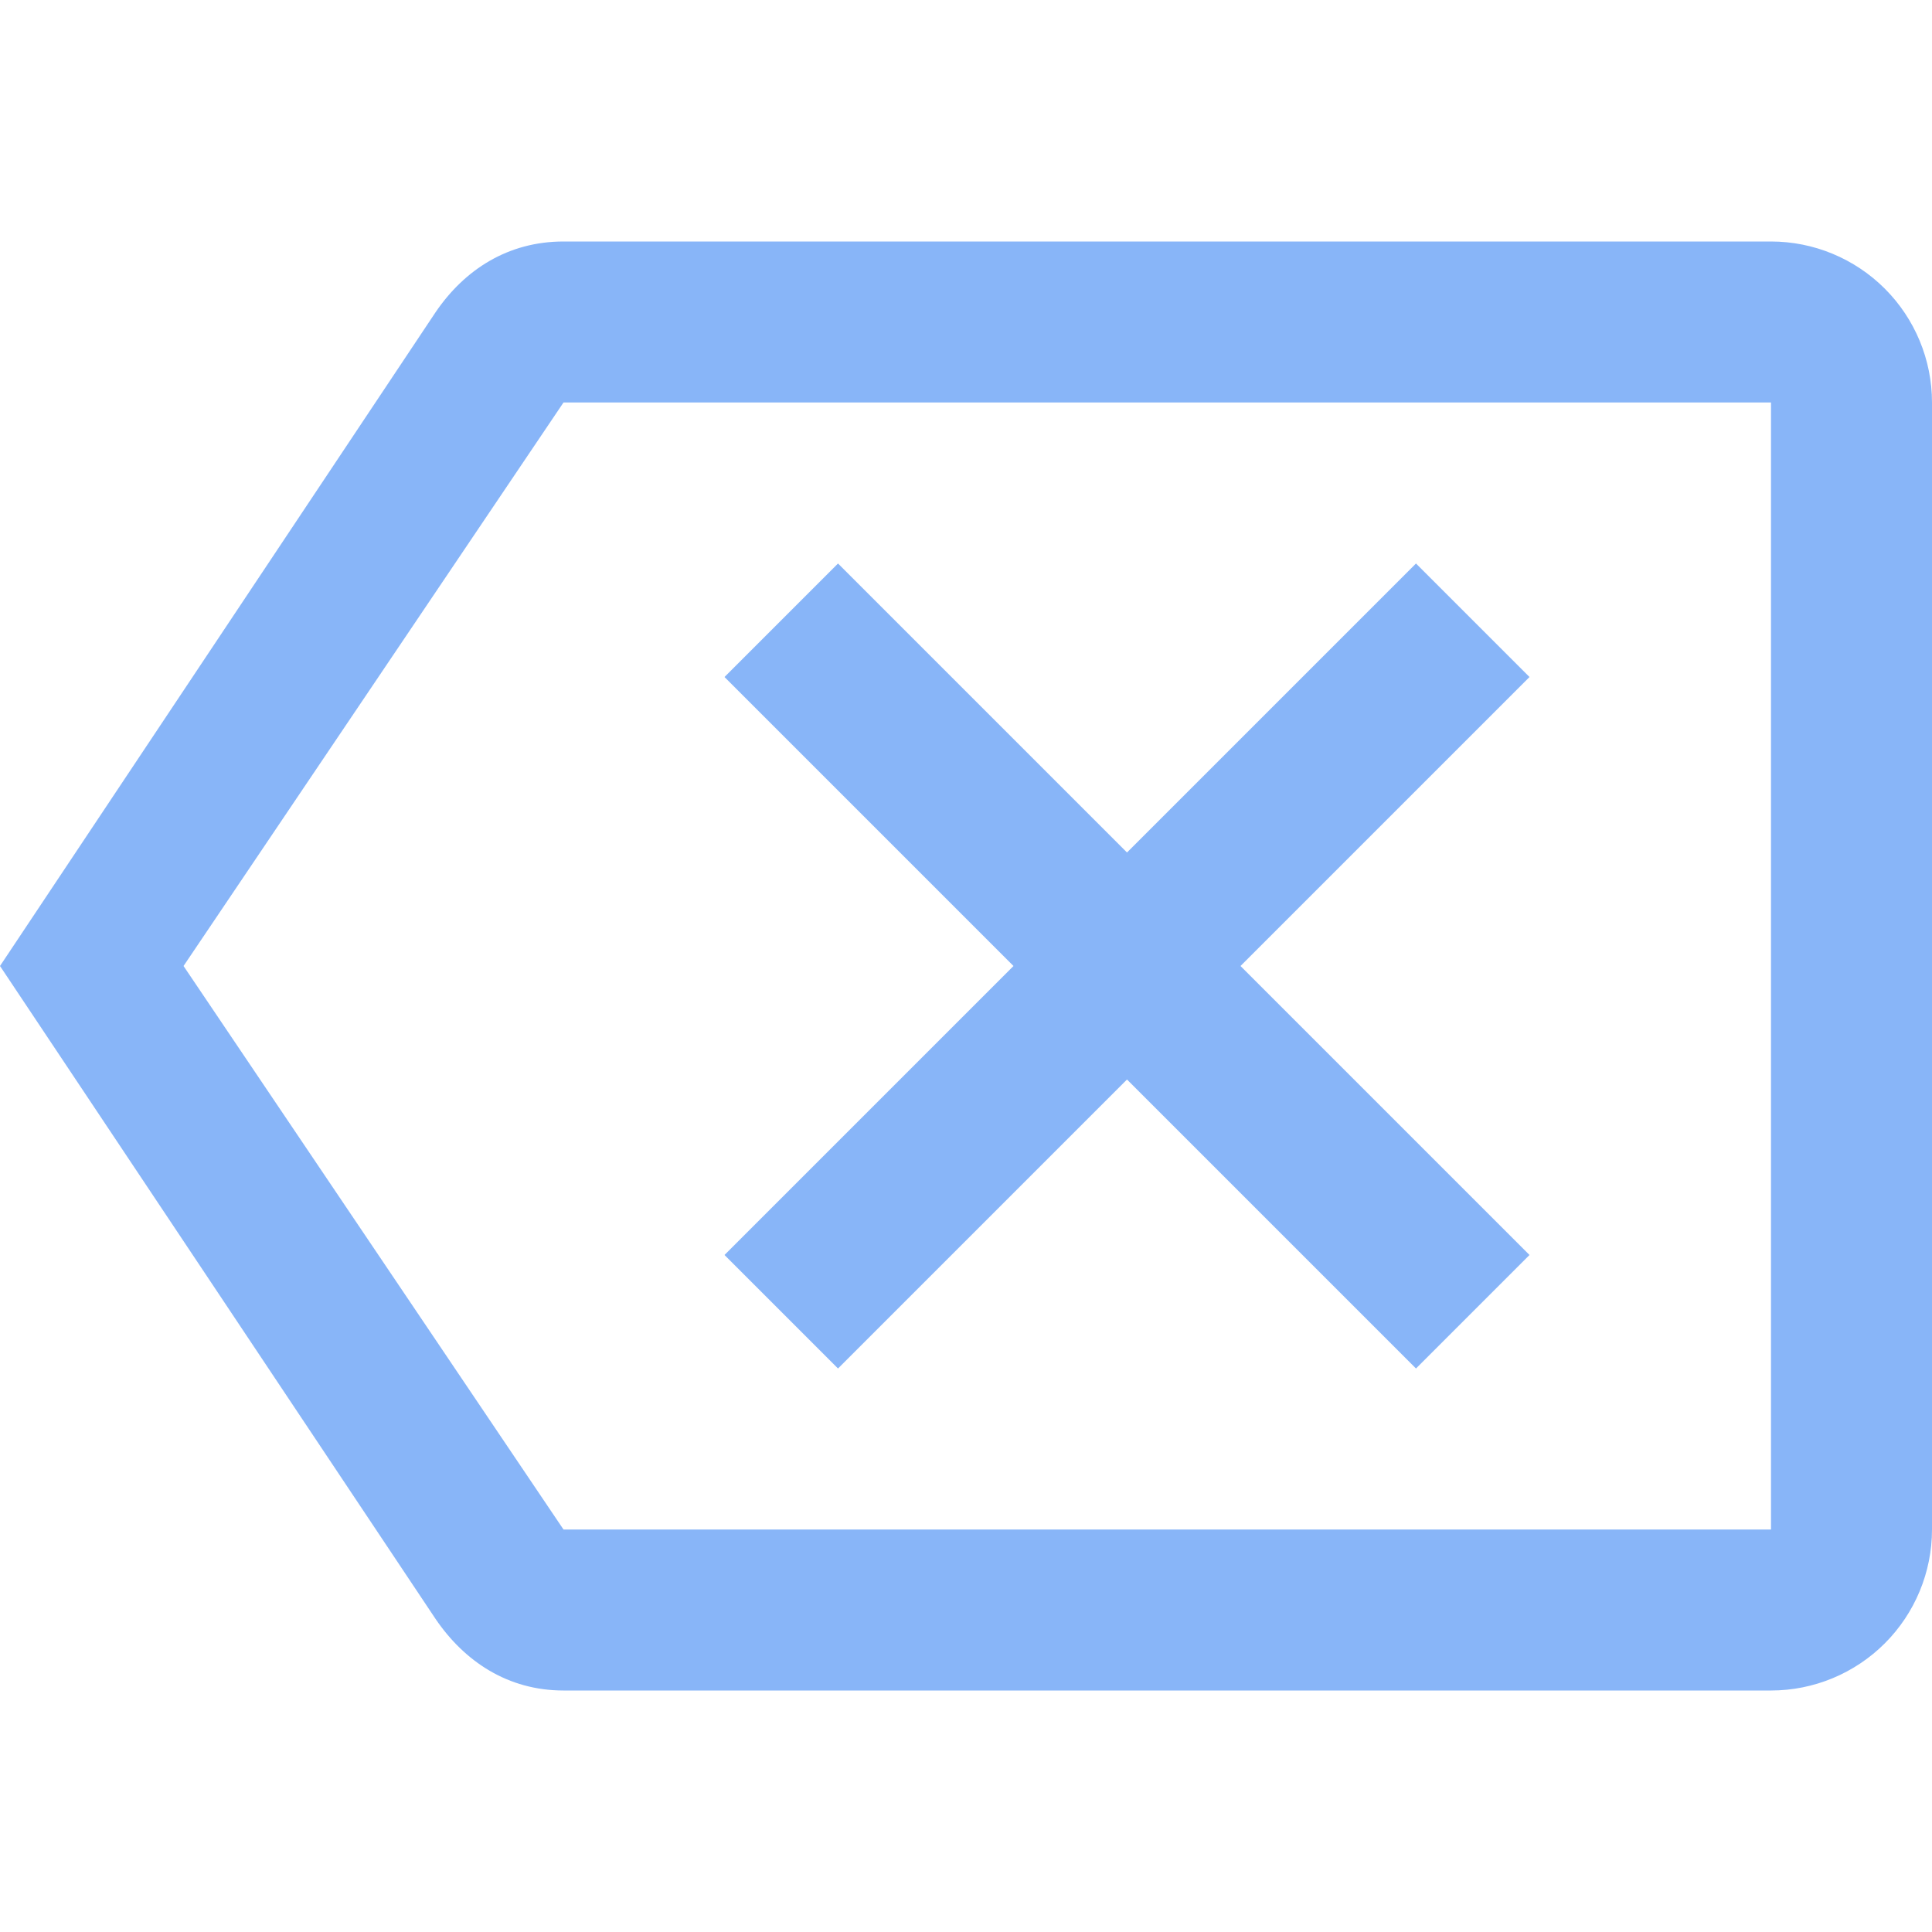<svg width="24" height="24" viewBox="0 0 24 24" fill="none" xmlns="http://www.w3.org/2000/svg">
<path d="M19 15.59L17.59 17L14 13.41L10.41 17L9 15.59L12.59 12L9 8.41L10.41 7L14 10.59L17.59 7L19 8.41L15.41 12L19 15.59ZM22 3C22.53 3 23.039 3.211 23.414 3.586C23.789 3.961 24 4.47 24 5V19C24 19.53 23.789 20.039 23.414 20.414C23.039 20.789 22.53 21 22 21H7C6.31 21 5.77 20.64 5.41 20.11L0 12L5.41 3.88C5.77 3.35 6.31 3 7 3H22ZM22 5H7L2.28 12L7 19H22V5Z" fill="#88B5F8"/>
</svg>
